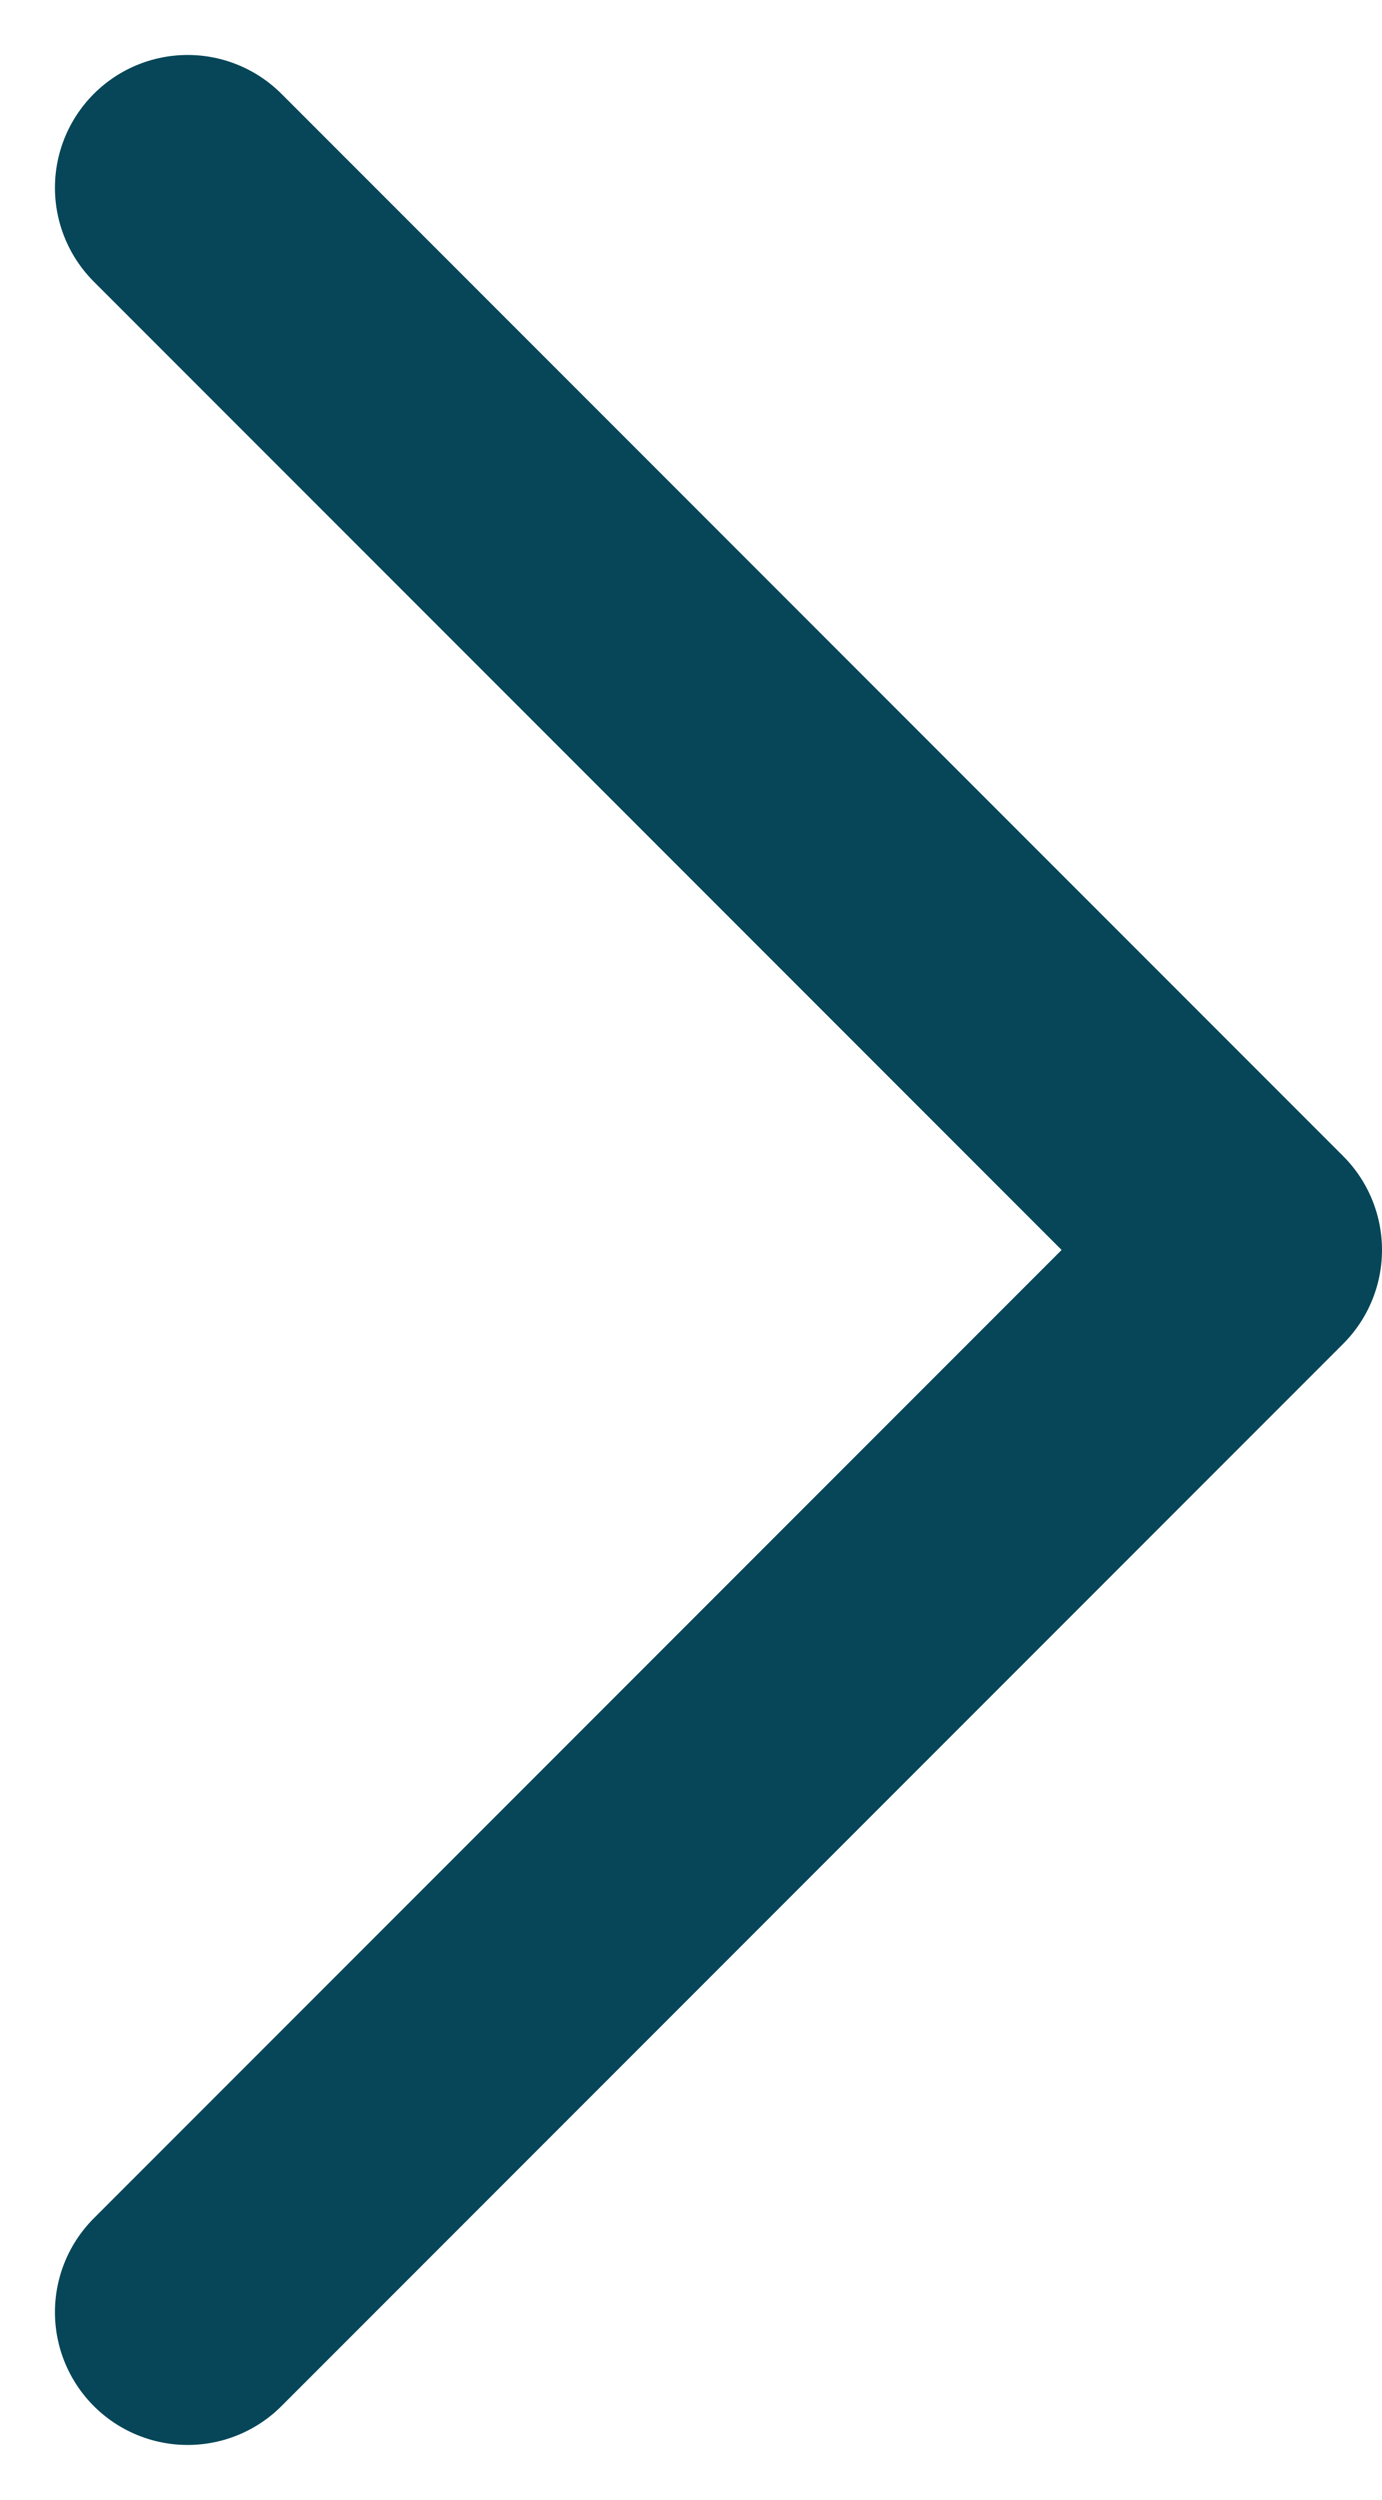 <svg xmlns="http://www.w3.org/2000/svg" width="10.414" height="18.828" viewBox="0 0 10.414 18.828">
  <path id="Icon_akar-arrow-right" data-name="Icon akar-arrow-right" d="M25.25,15.5m-8-8,8,8-8,8" transform="translate(-15.836 -6.086)" fill="none" stroke="#064658" stroke-linecap="round" stroke-linejoin="round" stroke-width="2"/>
</svg>
